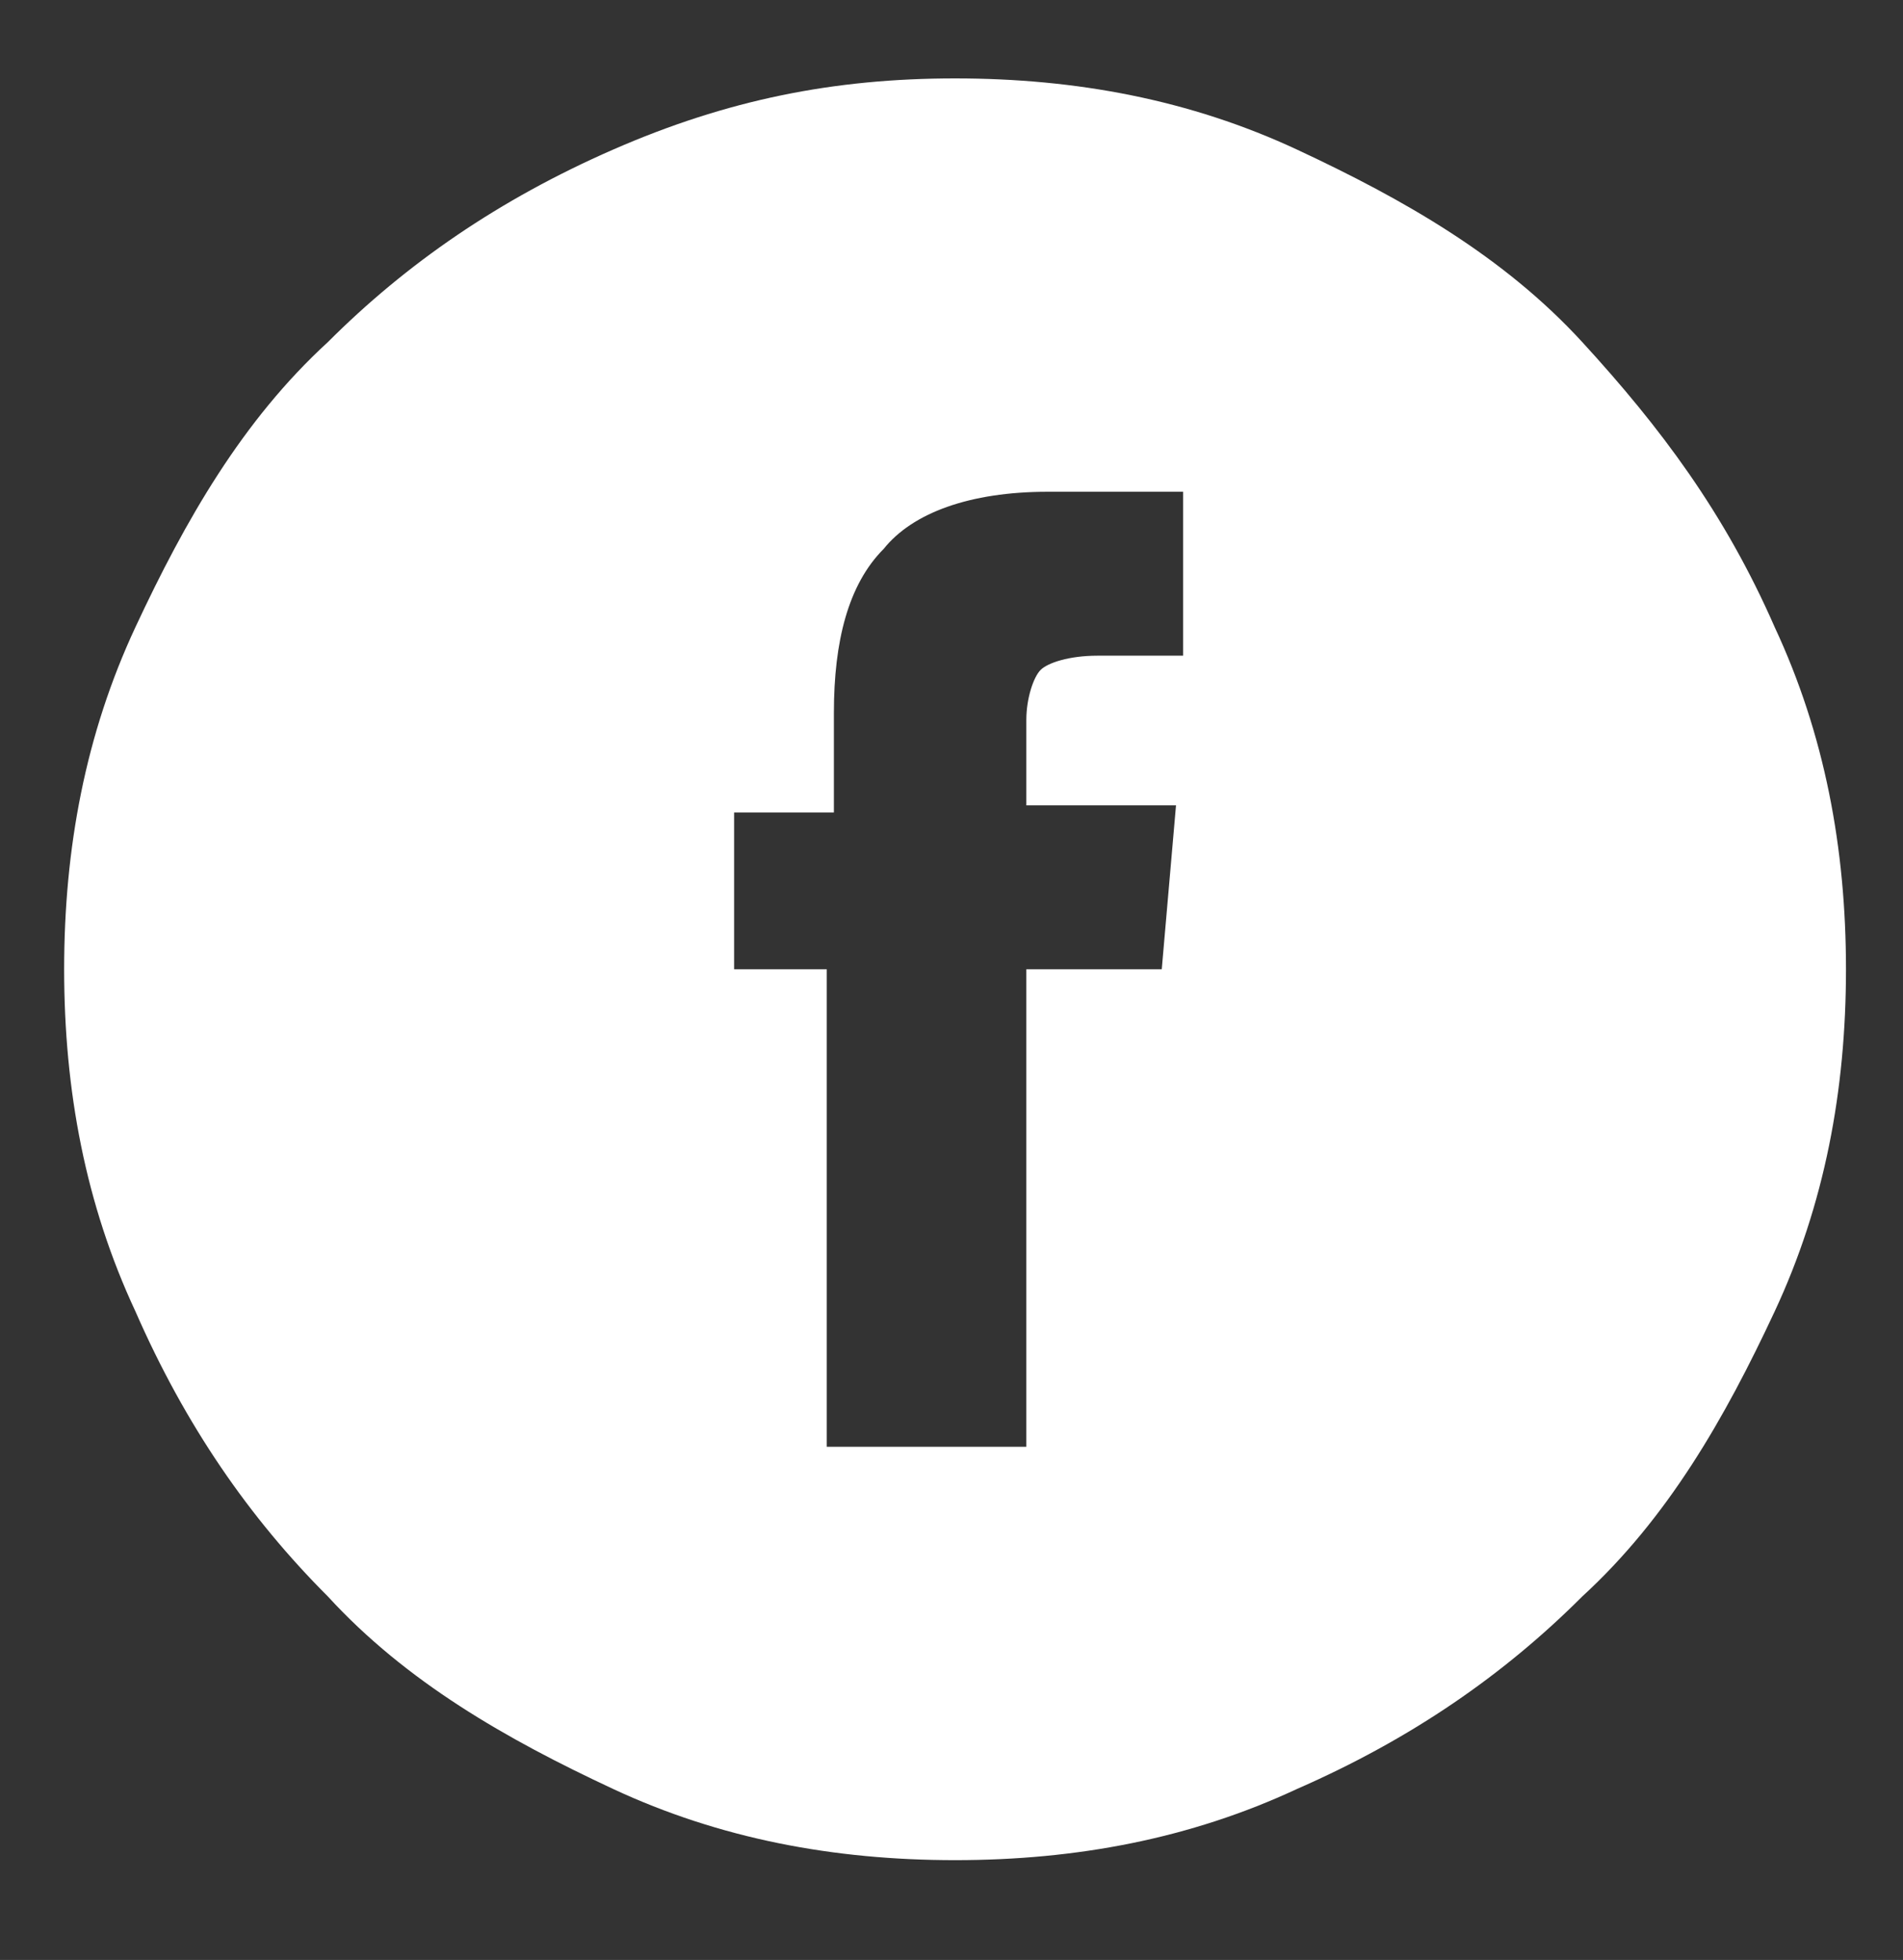 <?xml version="1.0" encoding="utf-8"?>
<!-- Generator: Adobe Illustrator 18.1.0, SVG Export Plug-In . SVG Version: 6.00 Build 0)  -->
<svg version="1.1" xmlns="http://www.w3.org/2000/svg" xmlns:xlink="http://www.w3.org/1999/xlink" x="0px" y="0px" width="26.7px"
	 height="27.5px" viewBox="162.1 -73.4 26.7 27.5" enable-background="new 162.1 -73.4 26.7 27.5" xml:space="preserve">
<rect x="162.1" y="-73.4" width="26.7" height="27.5" fill="#333333" stroke="none"/>
<g id="Layer_2">
</g>
<g id="Layer_1">
	<path fill="#FFFFFF" d="M163-59.8c0-1.7,0.3-3.3,1-4.8c0.7-1.5,1.5-2.9,2.7-4c1.1-1.1,2.4-2,4-2.7s3.1-1,4.8-1c1.7,0,3.3,0.3,4.8,1
		s2.9,1.5,4,2.7s2,2.4,2.7,4c0.7,1.5,1,3.1,1,4.8s-0.3,3.3-1,4.8c-0.7,1.5-1.5,2.9-2.7,4c-1.1,1.1-2.4,2-4,2.7c-1.5,0.7-3.1,1-4.8,1
		s-3.3-0.3-4.8-1c-1.5-0.7-2.9-1.5-4-2.7c-1.1-1.1-2-2.4-2.7-4C163.3-56.5,163-58.1,163-59.8L163-59.8z M172.3-59.8h1.4v6.7h2.8
		v-6.7h1.9l0.2-2.3h-2.1v-1.2c0-0.3,0.1-0.6,0.2-0.7c0.1-0.1,0.4-0.2,0.8-0.2h1.2v-2.3h-1.9c-1.1,0-1.9,0.3-2.3,0.8
		c-0.5,0.5-0.7,1.3-0.7,2.3v1.4h-1.4V-59.8L172.3-59.8z"/>
</g>
</svg>
